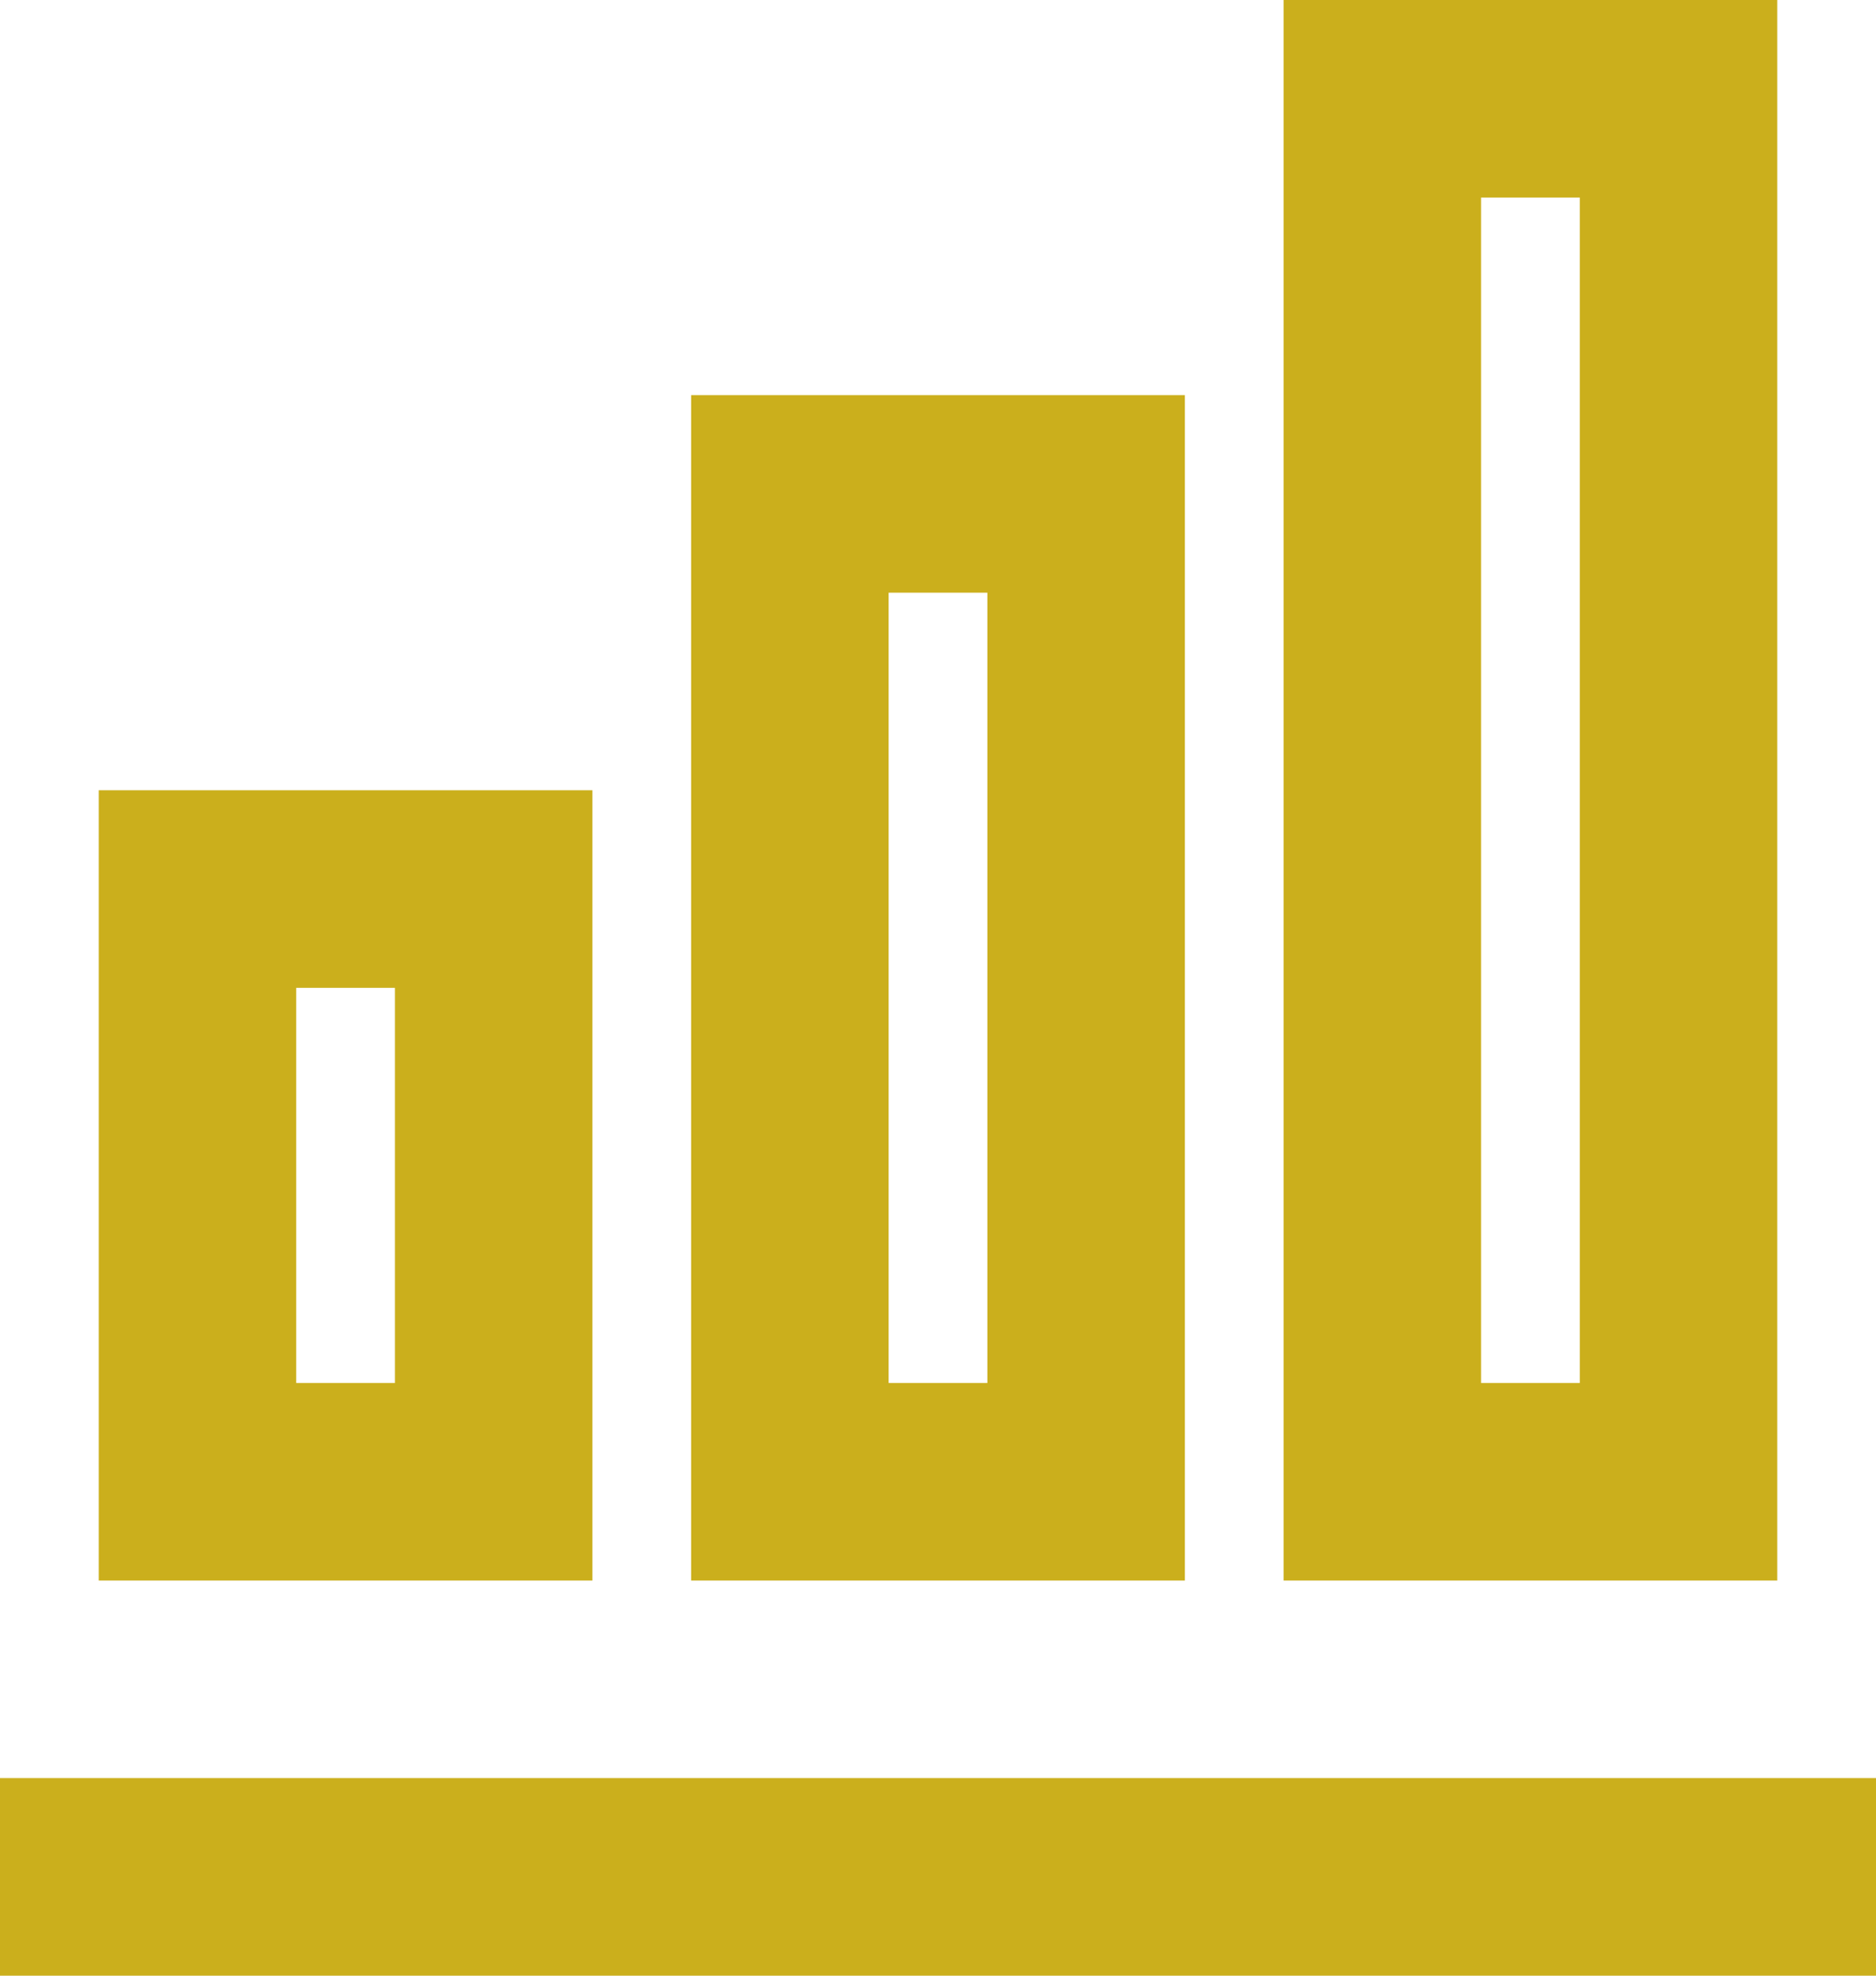 <svg width="19" height="20" viewBox="0 0 19 20" fill="none" xmlns="http://www.w3.org/2000/svg">
<path d="M6 16H1V8H6V16ZM4 14V10H3V14H4ZM10 14V6H9V14H10ZM12 16H7V4H12V16ZM16 14V2H15V14H16ZM18 16H13V0H18V16ZM19 20H0V18H19V20Z" fill="#CBAF1C"/>
</svg>
